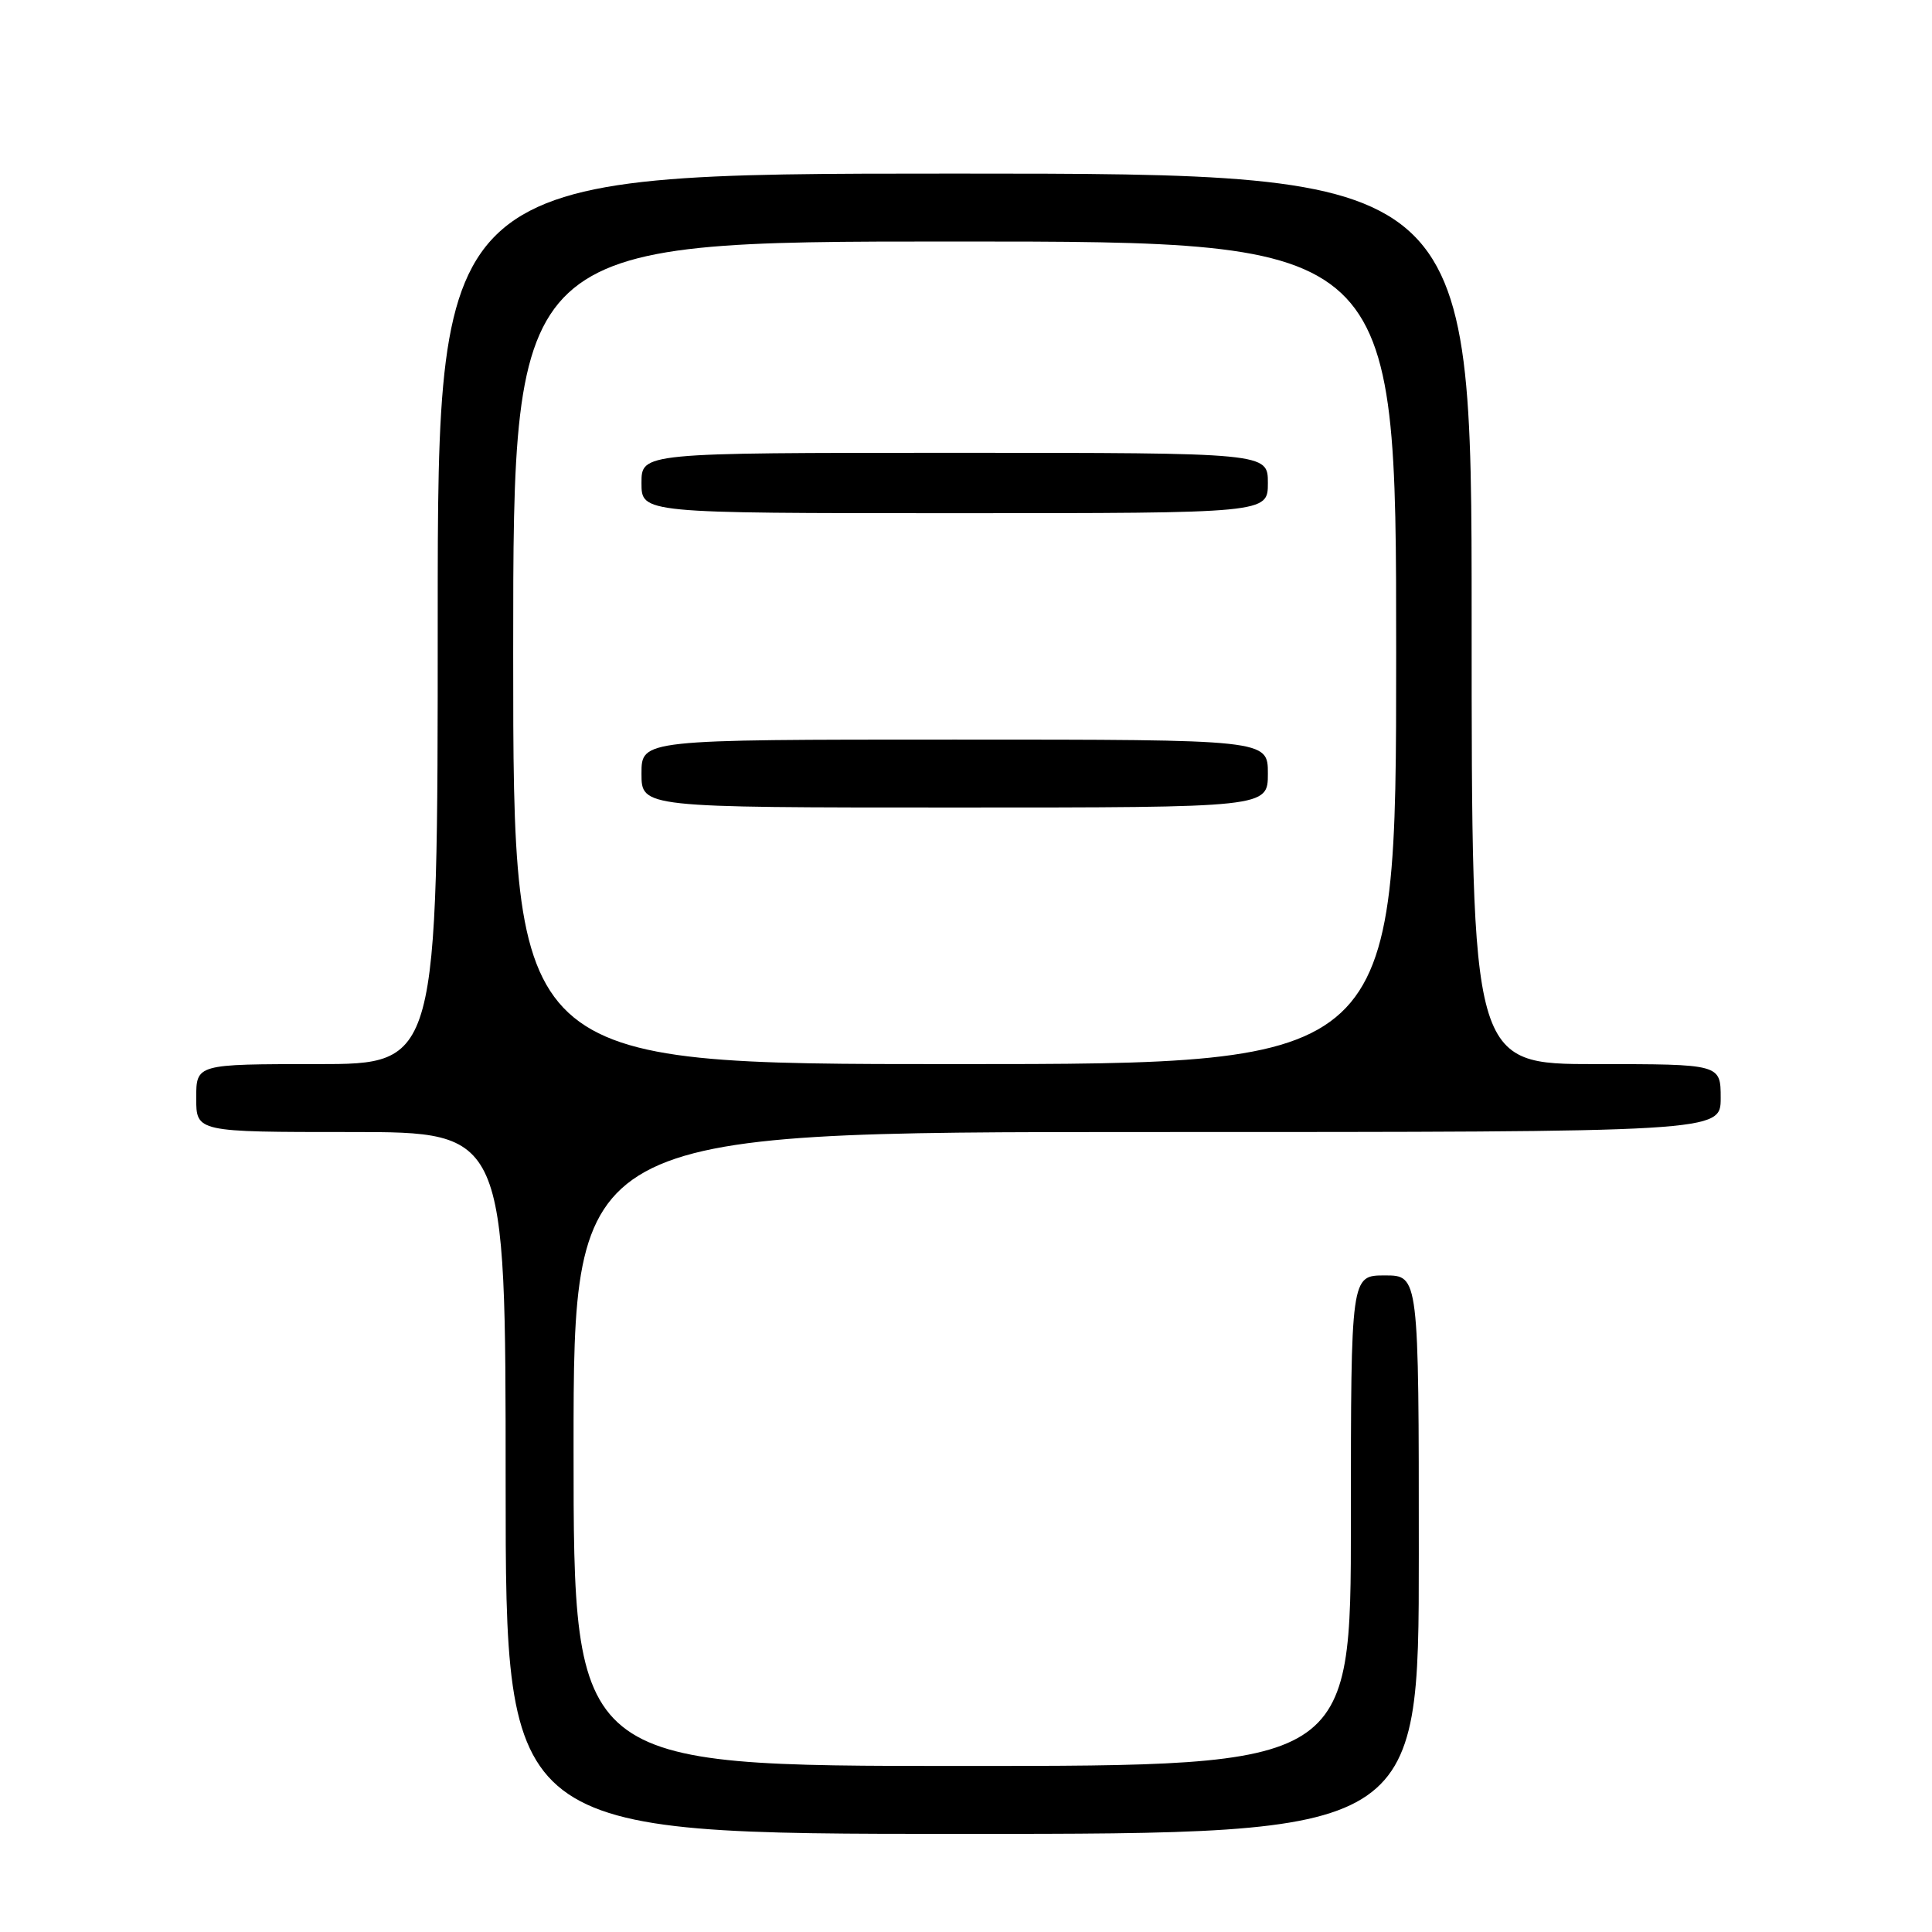 <?xml version="1.0" encoding="UTF-8" standalone="no"?>
<!DOCTYPE svg PUBLIC "-//W3C//DTD SVG 1.1//EN" "http://www.w3.org/Graphics/SVG/1.1/DTD/svg11.dtd" >
<svg xmlns="http://www.w3.org/2000/svg" xmlns:xlink="http://www.w3.org/1999/xlink" version="1.1" viewBox="0 0 256 256">
 <g >
 <path fill="currentColor"
d=" M 188.00 206.00 C 188.00 169.00 188.00 169.00 183.50 169.00 C 179.00 169.00 179.00 169.00 179.00 201.50 C 179.00 234.00 179.00 234.00 127.50 234.00 C 76.00 234.00 76.00 234.00 76.00 192.00 C 76.00 150.00 76.00 150.00 152.00 150.00 C 228.00 150.00 228.00 150.00 228.00 145.50 C 228.00 141.00 228.00 141.00 211.50 141.00 C 195.00 141.00 195.00 141.00 195.00 82.00 C 195.00 23.00 195.00 23.00 126.50 23.00 C 58.00 23.00 58.00 23.00 58.00 82.00 C 58.00 141.00 58.00 141.00 42.00 141.00 C 26.00 141.00 26.00 141.00 26.00 145.50 C 26.00 150.00 26.00 150.00 46.50 150.00 C 67.00 150.00 67.00 150.00 67.00 196.50 C 67.00 243.00 67.00 243.00 127.50 243.00 C 188.00 243.00 188.00 243.00 188.00 206.00 Z  M 68.00 86.50 C 68.00 32.00 68.00 32.00 126.50 32.00 C 185.00 32.00 185.00 32.00 185.00 86.50 C 185.00 141.00 185.00 141.00 126.50 141.00 C 68.00 141.00 68.00 141.00 68.00 86.50 Z  M 168.00 102.50 C 168.00 98.00 168.00 98.00 126.50 98.00 C 85.00 98.00 85.00 98.00 85.00 102.50 C 85.00 107.00 85.00 107.00 126.50 107.00 C 168.00 107.00 168.00 107.00 168.00 102.50 Z  M 168.00 64.00 C 168.00 60.00 168.00 60.00 126.50 60.00 C 85.00 60.00 85.00 60.00 85.00 64.00 C 85.00 68.00 85.00 68.00 126.50 68.00 C 168.00 68.00 168.00 68.00 168.00 64.00 Z "/>
</g>
</svg>